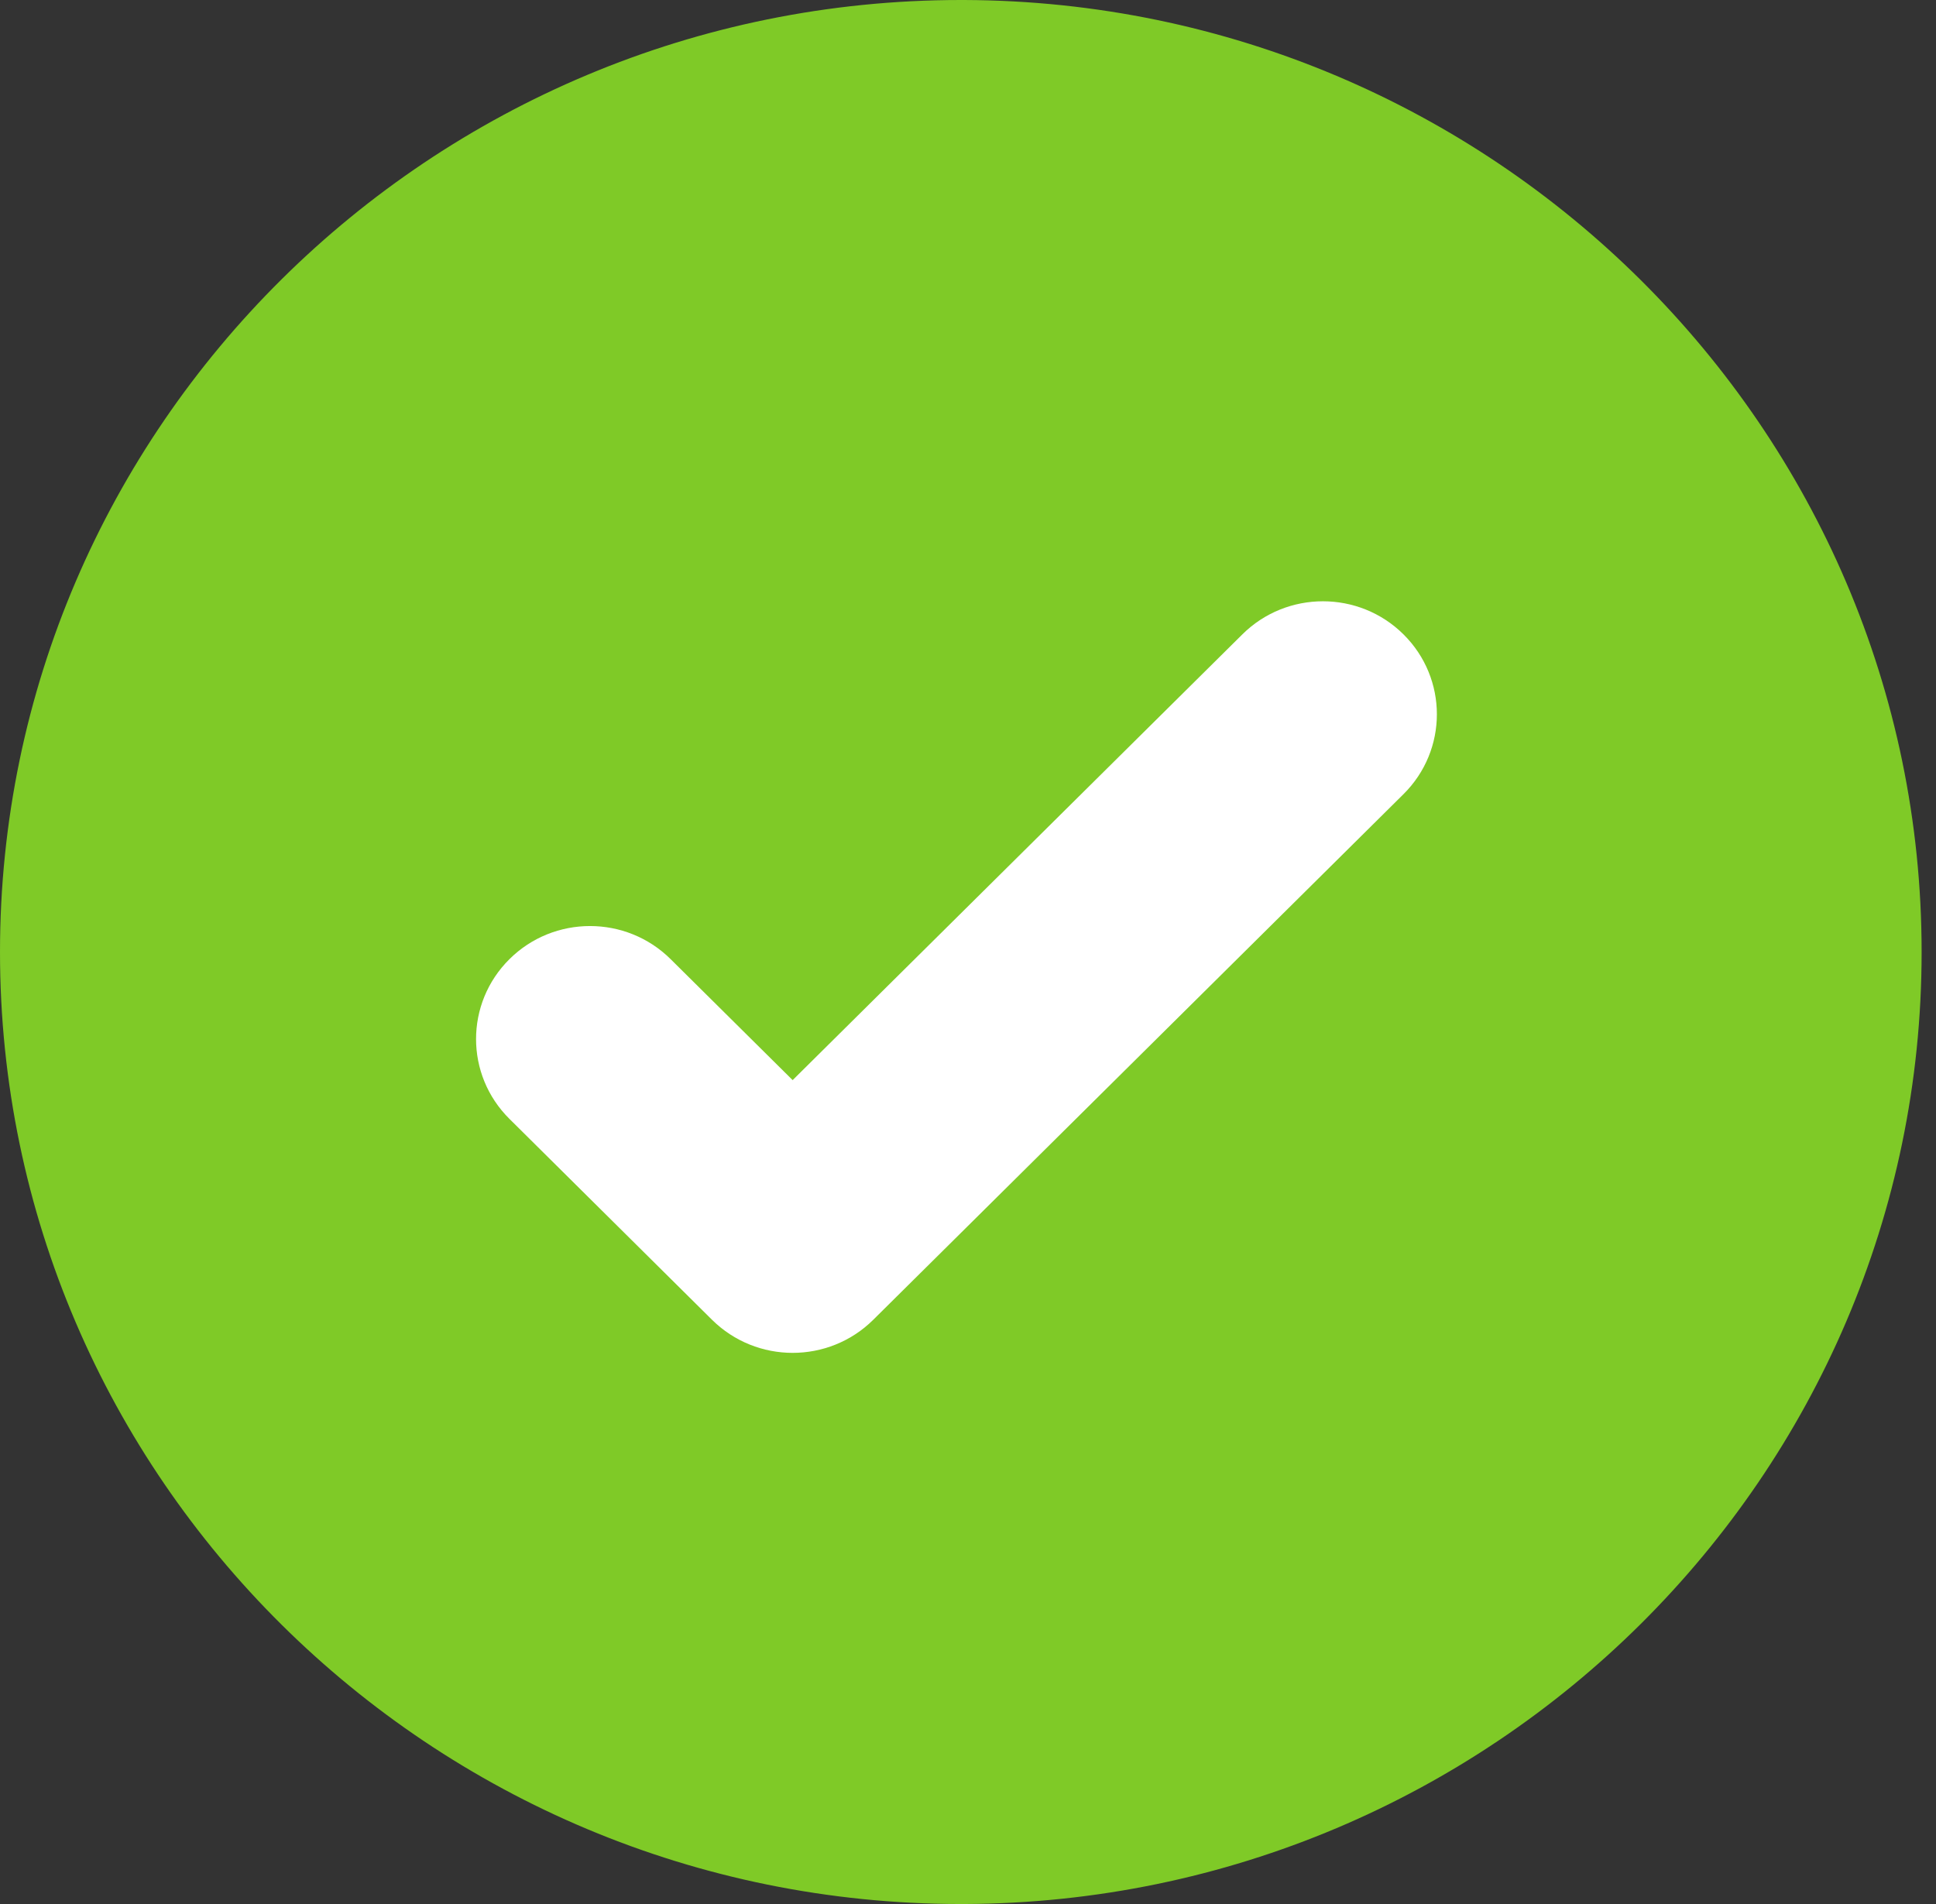 <?xml version="1.0" encoding="UTF-8"?>
<svg width="61px" height="60px" viewBox="0 0 61 60" version="1.1" xmlns="http://www.w3.org/2000/svg" xmlns:xlink="http://www.w3.org/1999/xlink">
    <rect x="0" y="0" width="61" height="60" fill="#333333" stroke="none"/>
    <!-- Generator: Sketch 61.2 (89653) - https://sketch.com -->
    <title>Group 6</title>
    <desc>Created with Sketch.</desc>
    <g id="Page-1" stroke="none" stroke-width="1" fill="none" fill-rule="evenodd">
        <g id="Canvato_Thankyou_Op1" transform="translate(-770, -220)" fill-rule="nonzero">
            <g id="Group-6" transform="translate(770, 220)">
                <path d="M60.547,30 C60.547,46.505 47.023,59.941 30.38,60 L30.274,60 C13.582,60 0,46.541 0,30 C0,13.459 13.582,0 30.274,0 L30.38,0 C47.023,0.059 60.547,13.495 60.547,30 Z" id="Path" fill="#7FCA27"></path>
                <path d="M44.222,25.025 L30.484,38.646 L27.515,41.589 C26.814,42.284 25.894,42.632 24.975,42.632 C24.055,42.632 23.137,42.284 22.434,41.589 L16.052,35.259 C14.649,33.869 14.649,31.616 16.052,30.225 C17.453,28.834 19.727,28.834 21.13,30.225 L24.975,34.037 L39.144,19.991 C40.546,18.6 42.821,18.6 44.222,19.991 C45.624,21.381 45.624,23.636 44.222,25.025 Z" id="Path" fill="#FFFFFF"></path>
            </g>
        </g>
    </g>
</svg>